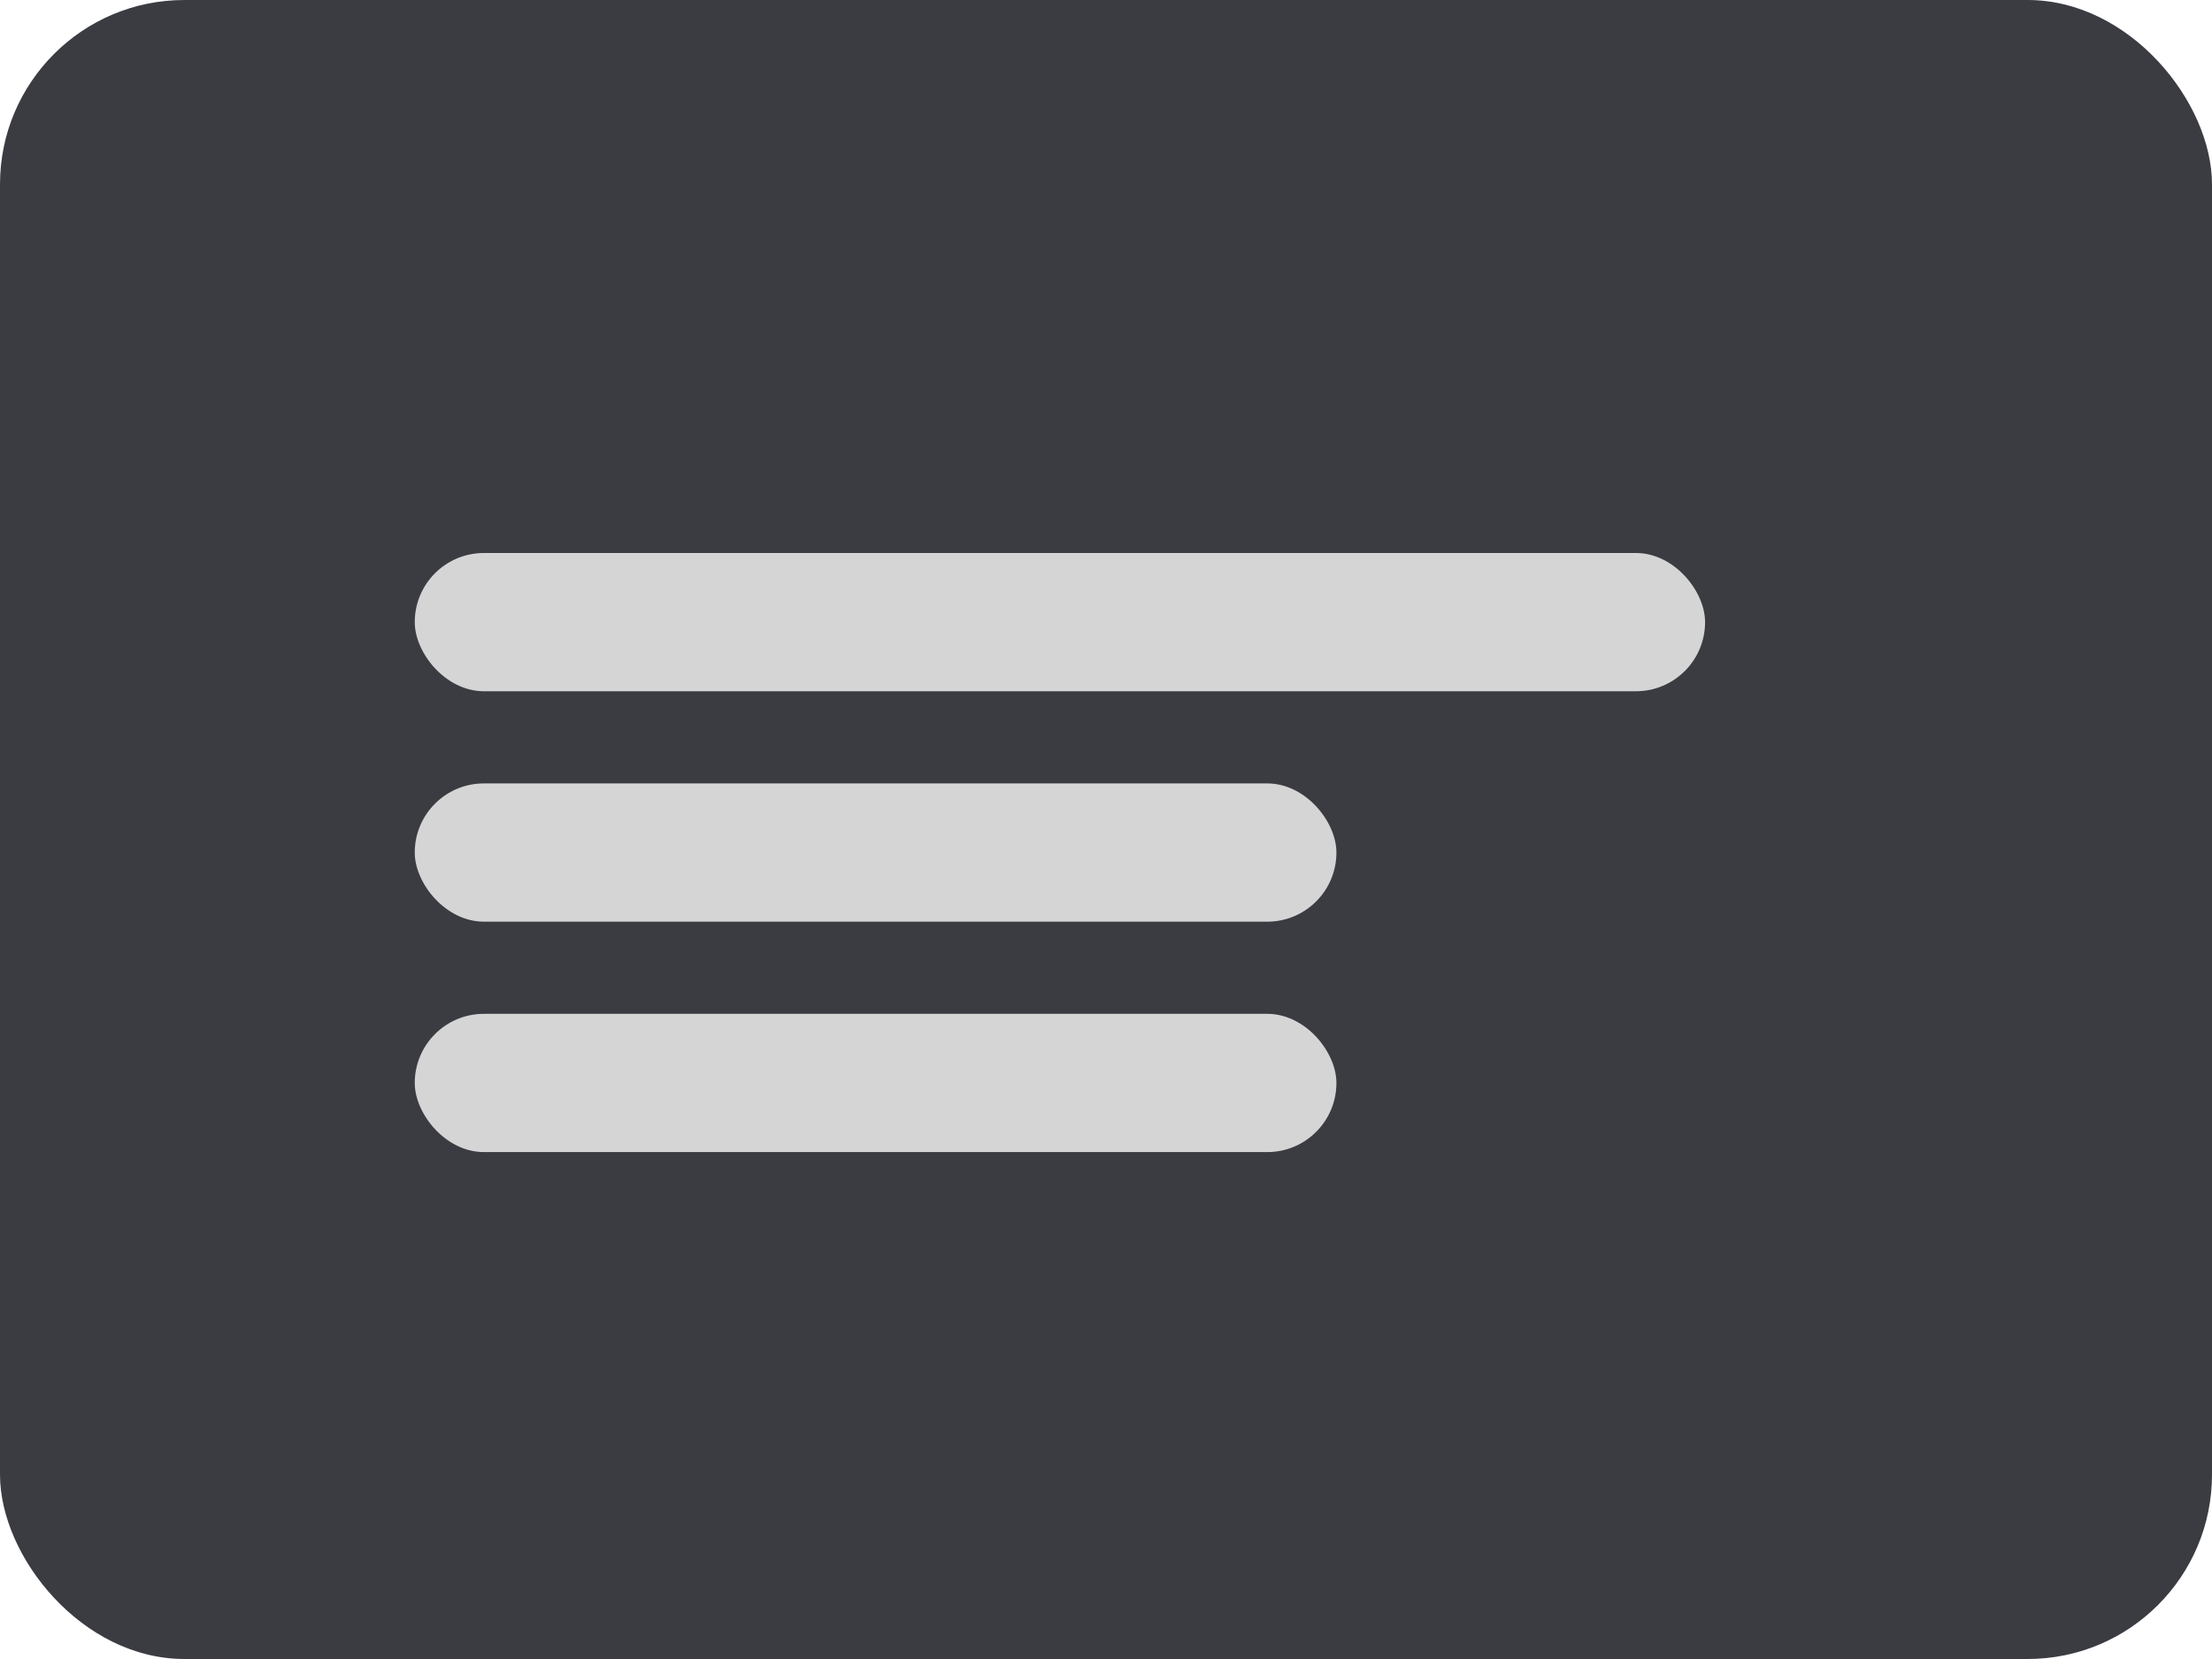 <svg width="96" height="72" viewBox="0 0 96 72" xmlns="http://www.w3.org/2000/svg">
<rect x="0" y="0" width="96" height="72" rx="8" ry="8" fill="#3a3c42"/>
<rect x="18" y="24" width="56" height="6" rx="3" fill="#e6e6e6" opacity="0.9"/>
<rect x="18" y="34" width="40" height="6" rx="3" fill="#e6e6e6" opacity="0.9"/>
<rect x="18" y="44" width="40" height="6" rx="3" fill="#e6e6e6" opacity="0.9"/>
</svg>